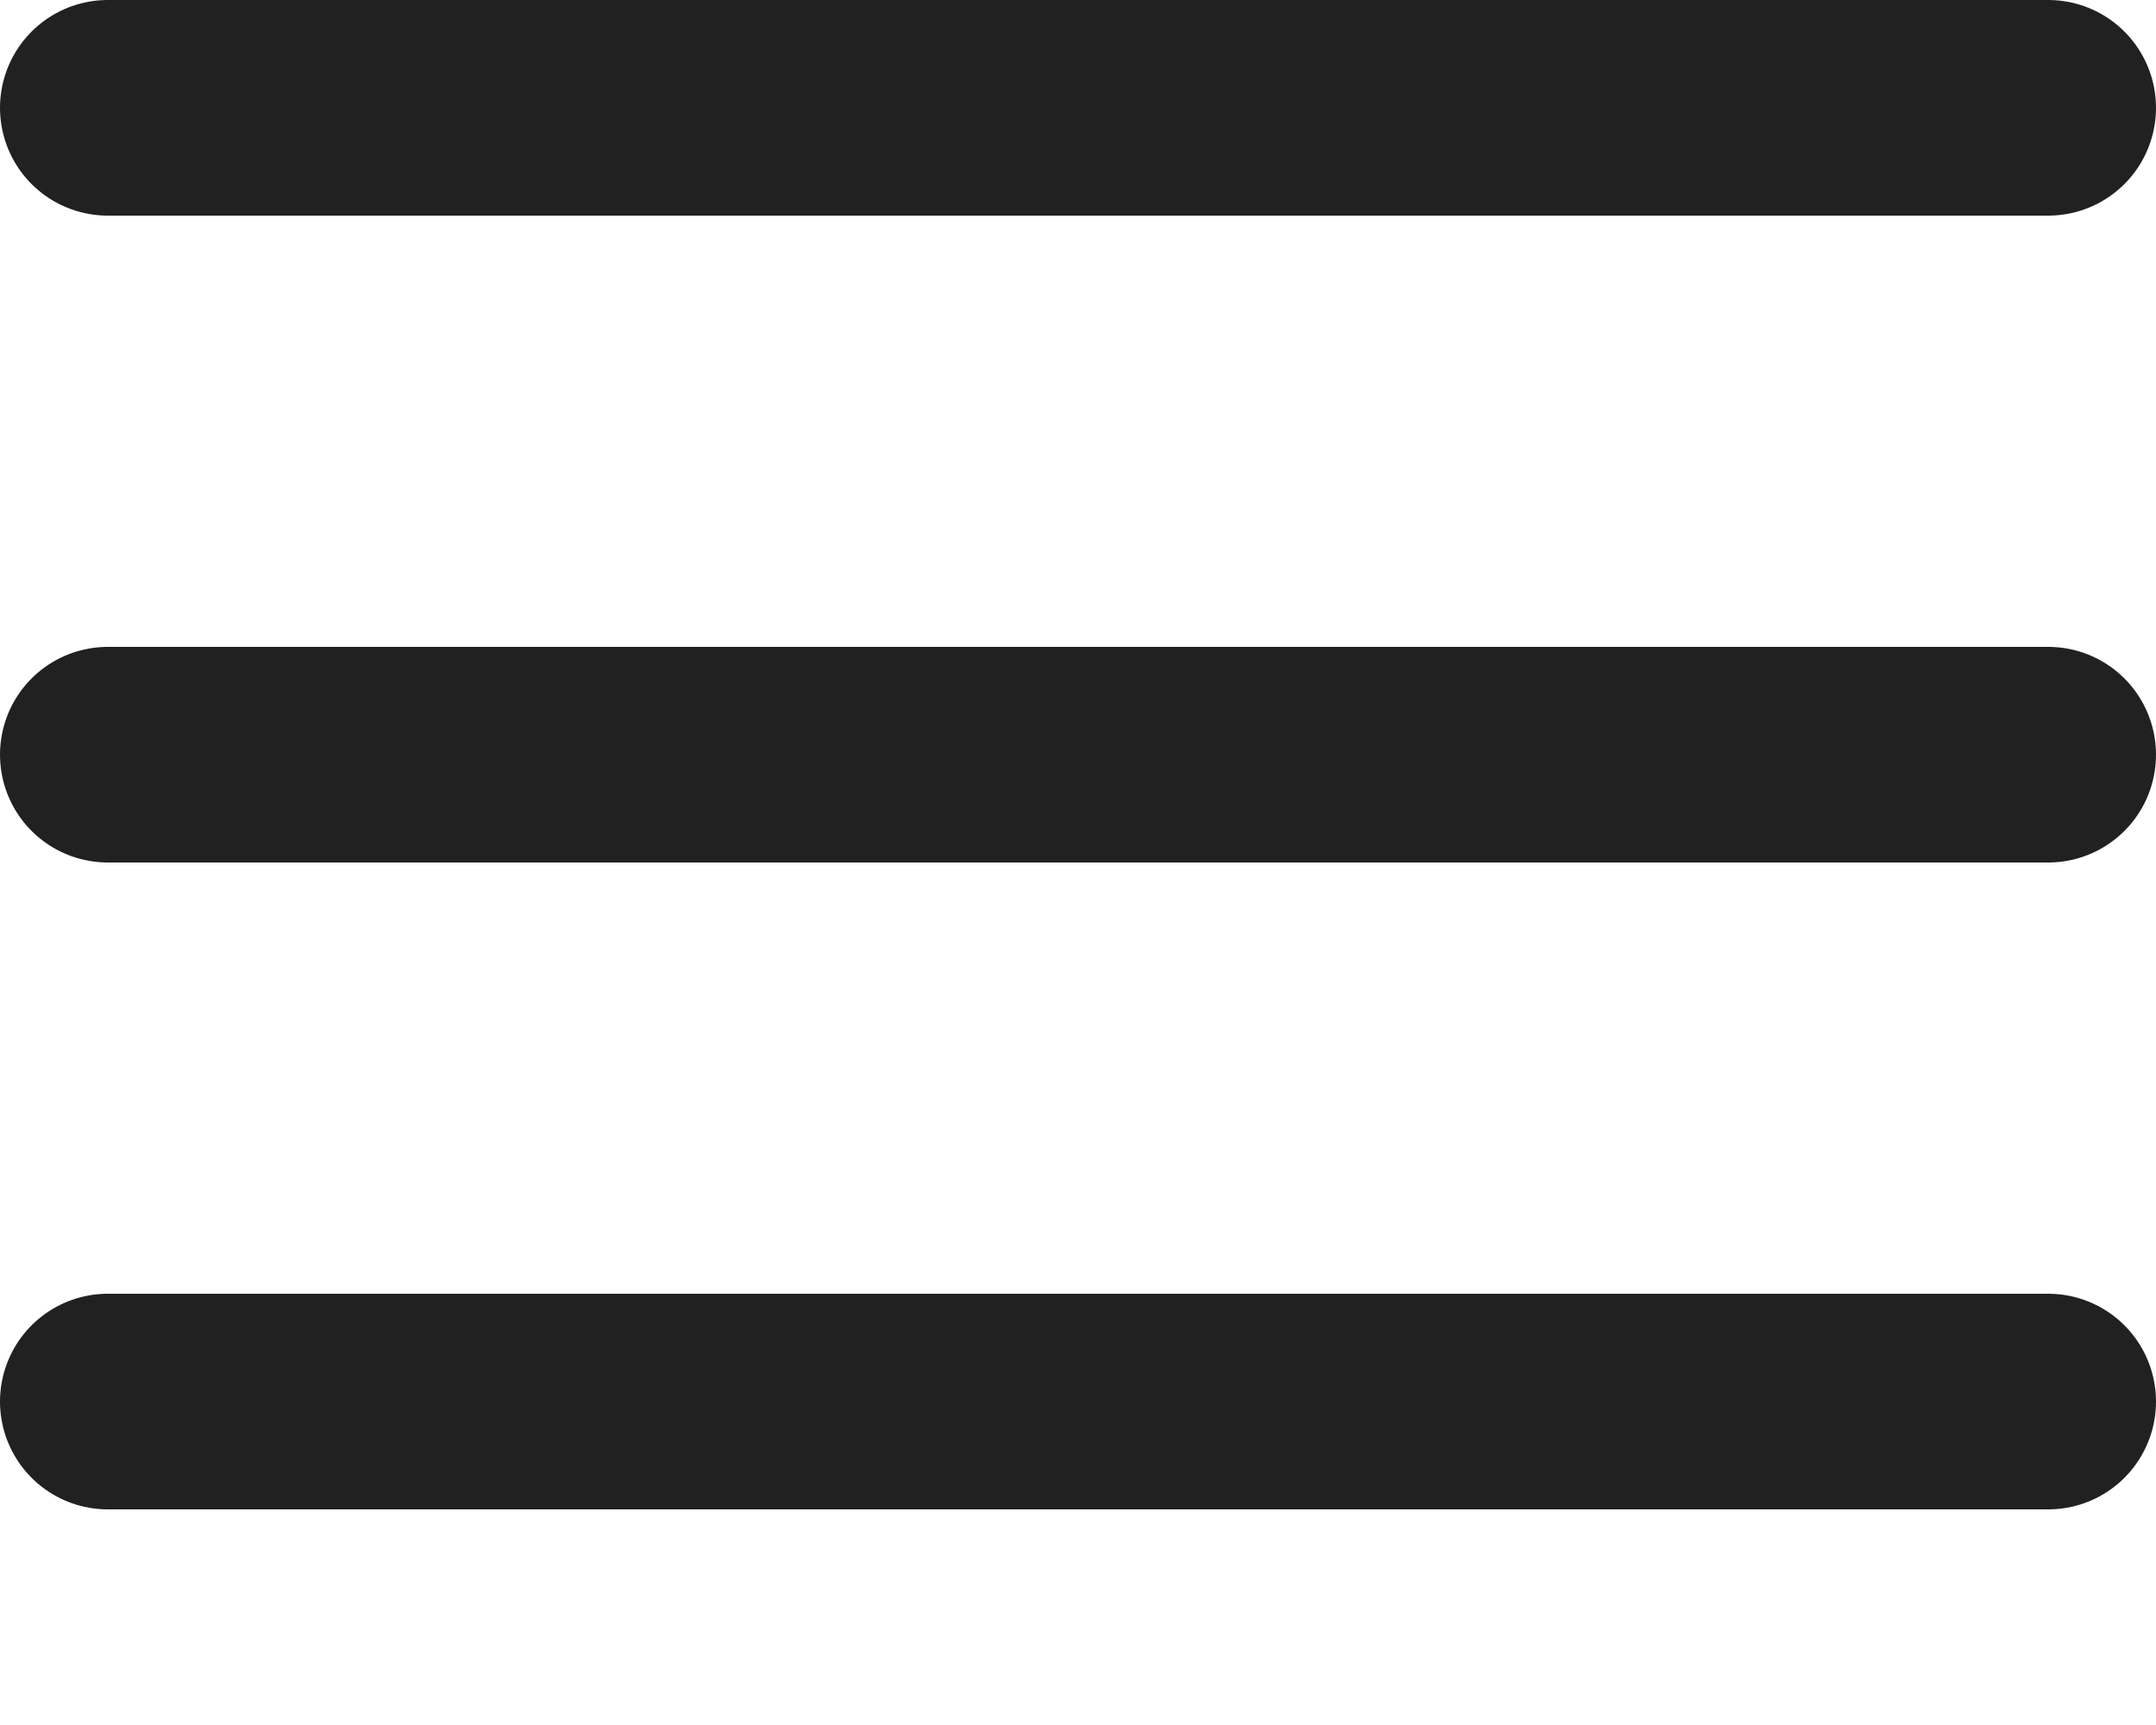 <svg width="20" height="16" viewBox="0 0 20 16" fill="none" xmlns="http://www.w3.org/2000/svg">
<path d="M1 1H19" stroke="#212121" stroke-width="2" stroke-linecap="round" stroke-linejoin="round"/>
<path d="M1 7H19" stroke="#212121" stroke-width="2" stroke-linecap="round" stroke-linejoin="round"/>
<path d="M1 13H19" stroke="#212121" stroke-width="2" stroke-linecap="round" stroke-linejoin="round"/>
</svg>
